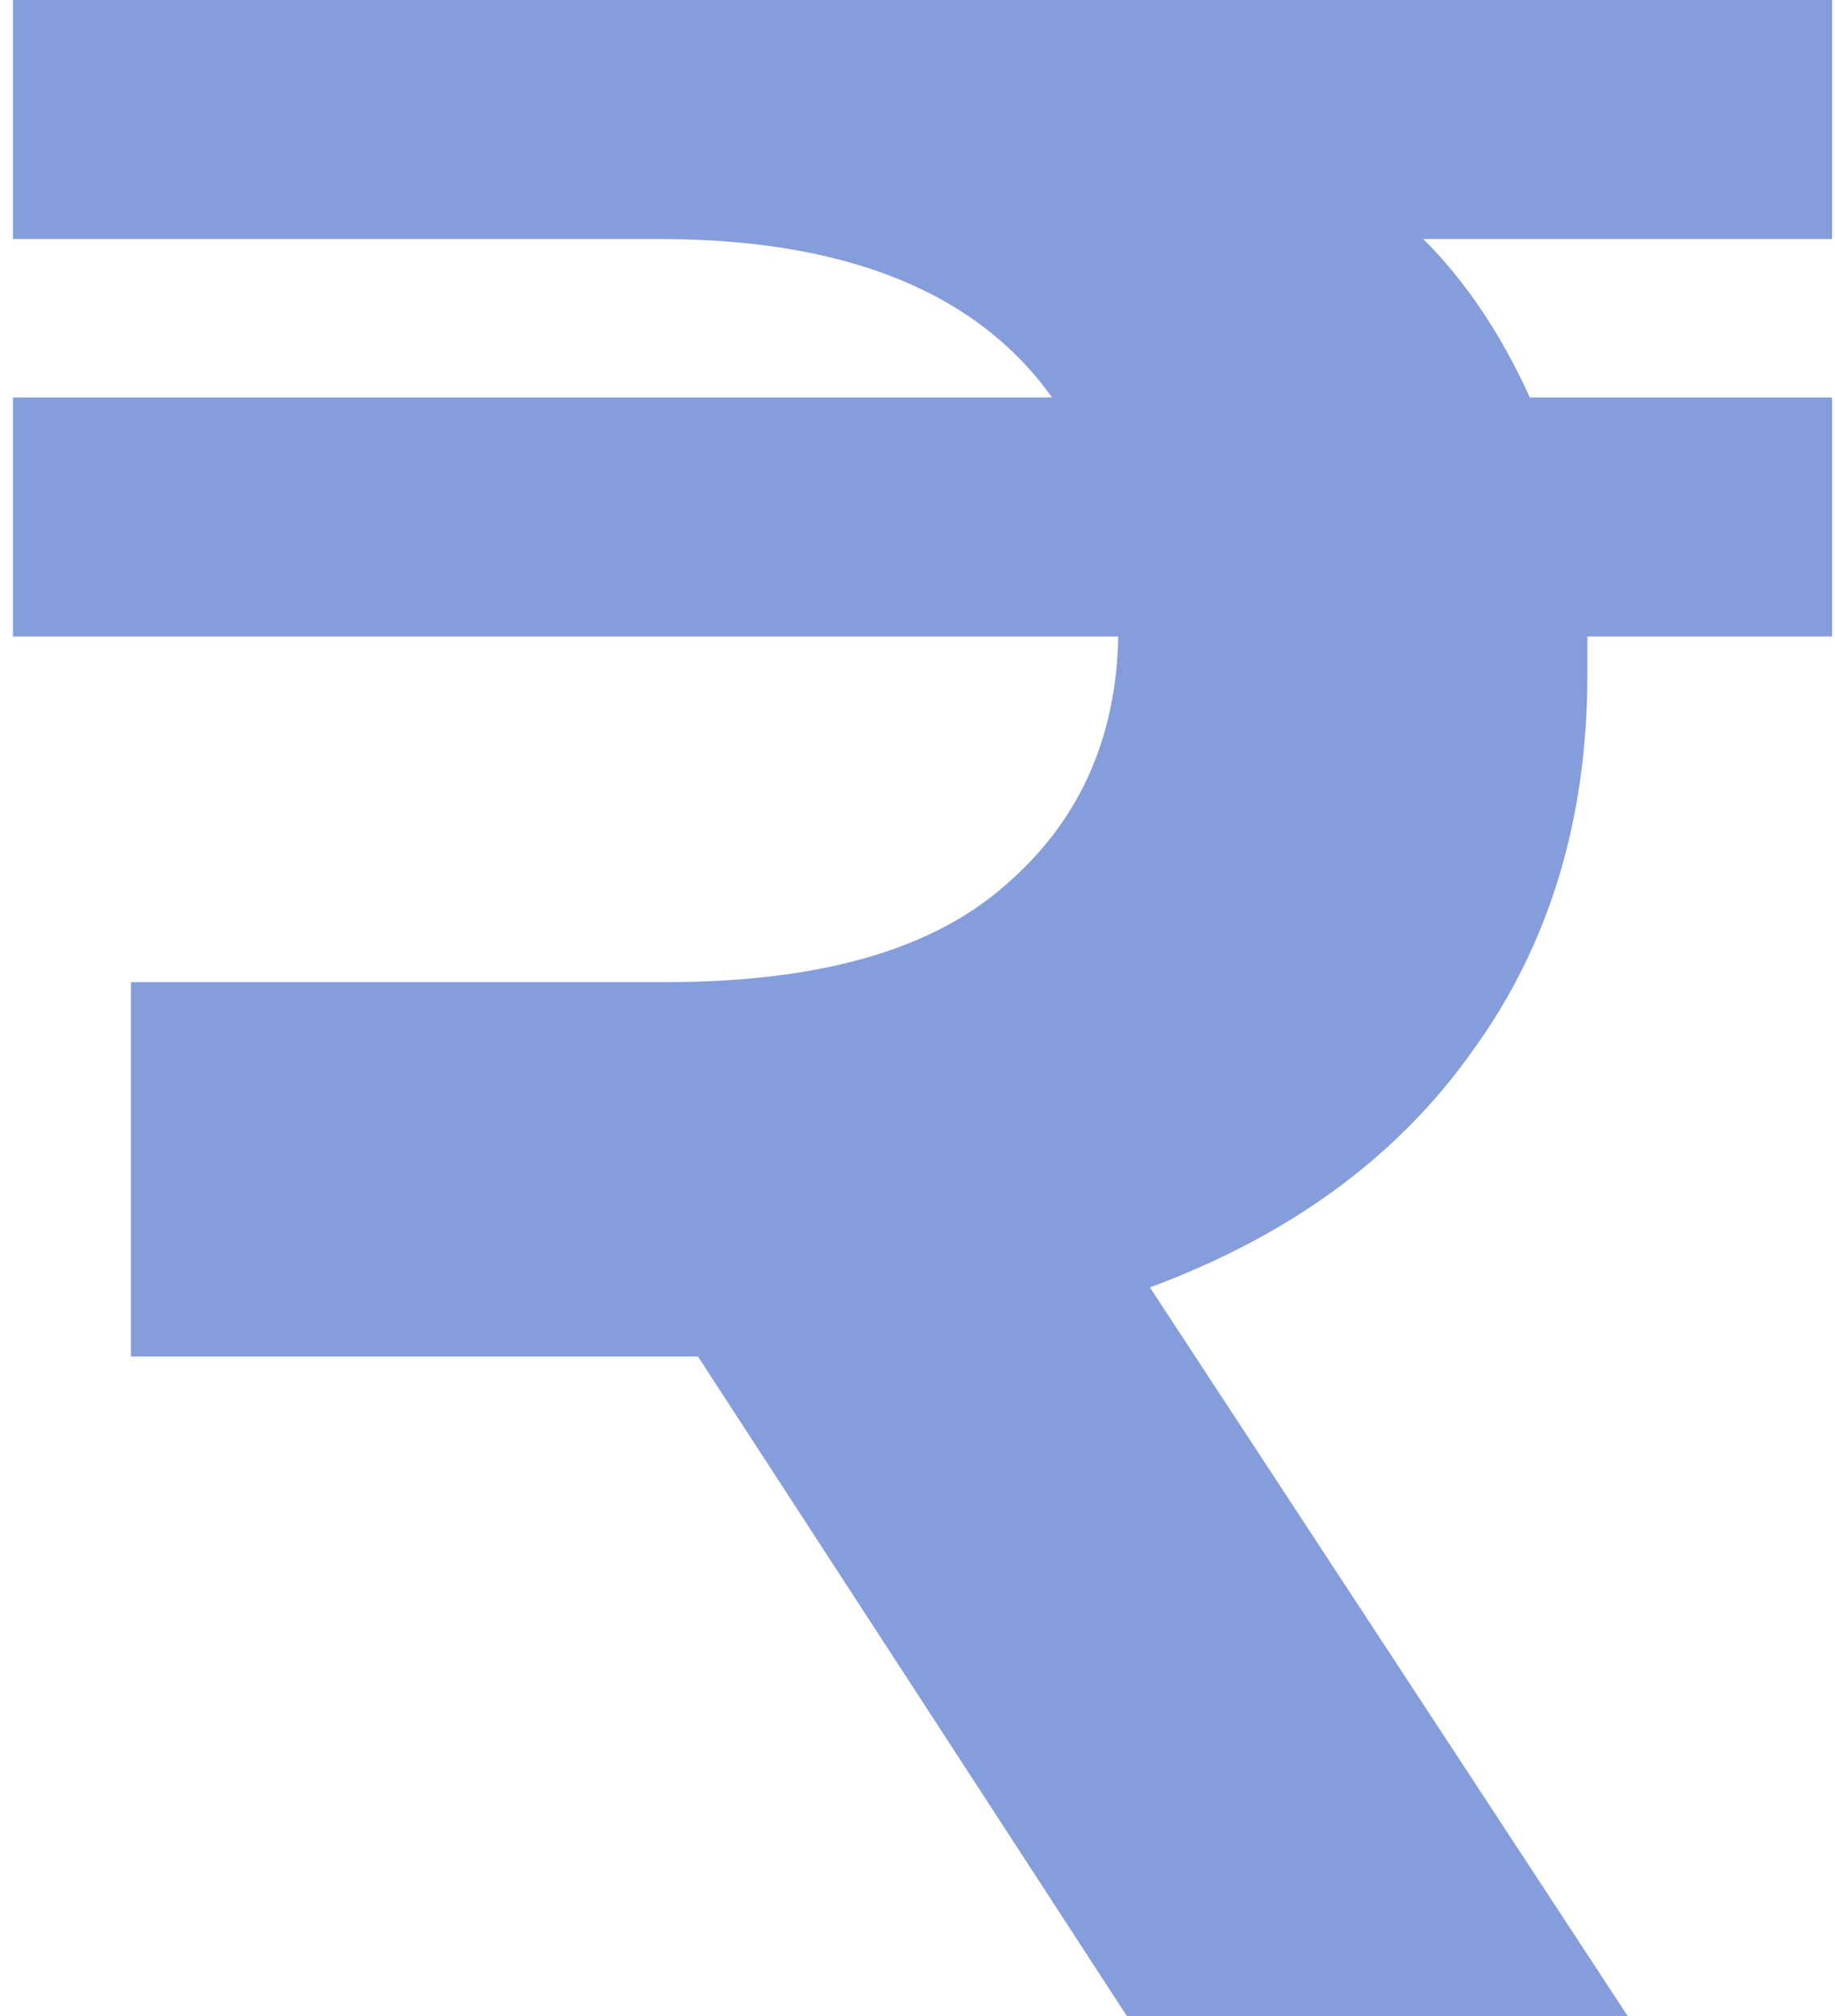 <svg width="51" height="56" viewBox="0 0 51 56" fill="none" xmlns="http://www.w3.org/2000/svg">
<path d="M39.559 6.64C40.733 7.813 41.719 9.28 42.519 11.04H50.919V17.68H44.119V18.72C44.119 22.773 43.053 26.267 40.919 29.2C38.839 32.133 35.853 34.32 31.959 35.76L45.239 56H31.319L19.399 37.68H3.639V27.28H18.519C22.733 27.28 25.853 26.4 27.879 24.64C29.959 22.88 31.026 20.56 31.079 17.68H0.359V11.04H29.239C27.106 8.053 23.373 6.587 18.039 6.64H0.359V0H50.919V6.64H39.559Z" fill="#859DDB"/>
</svg>
